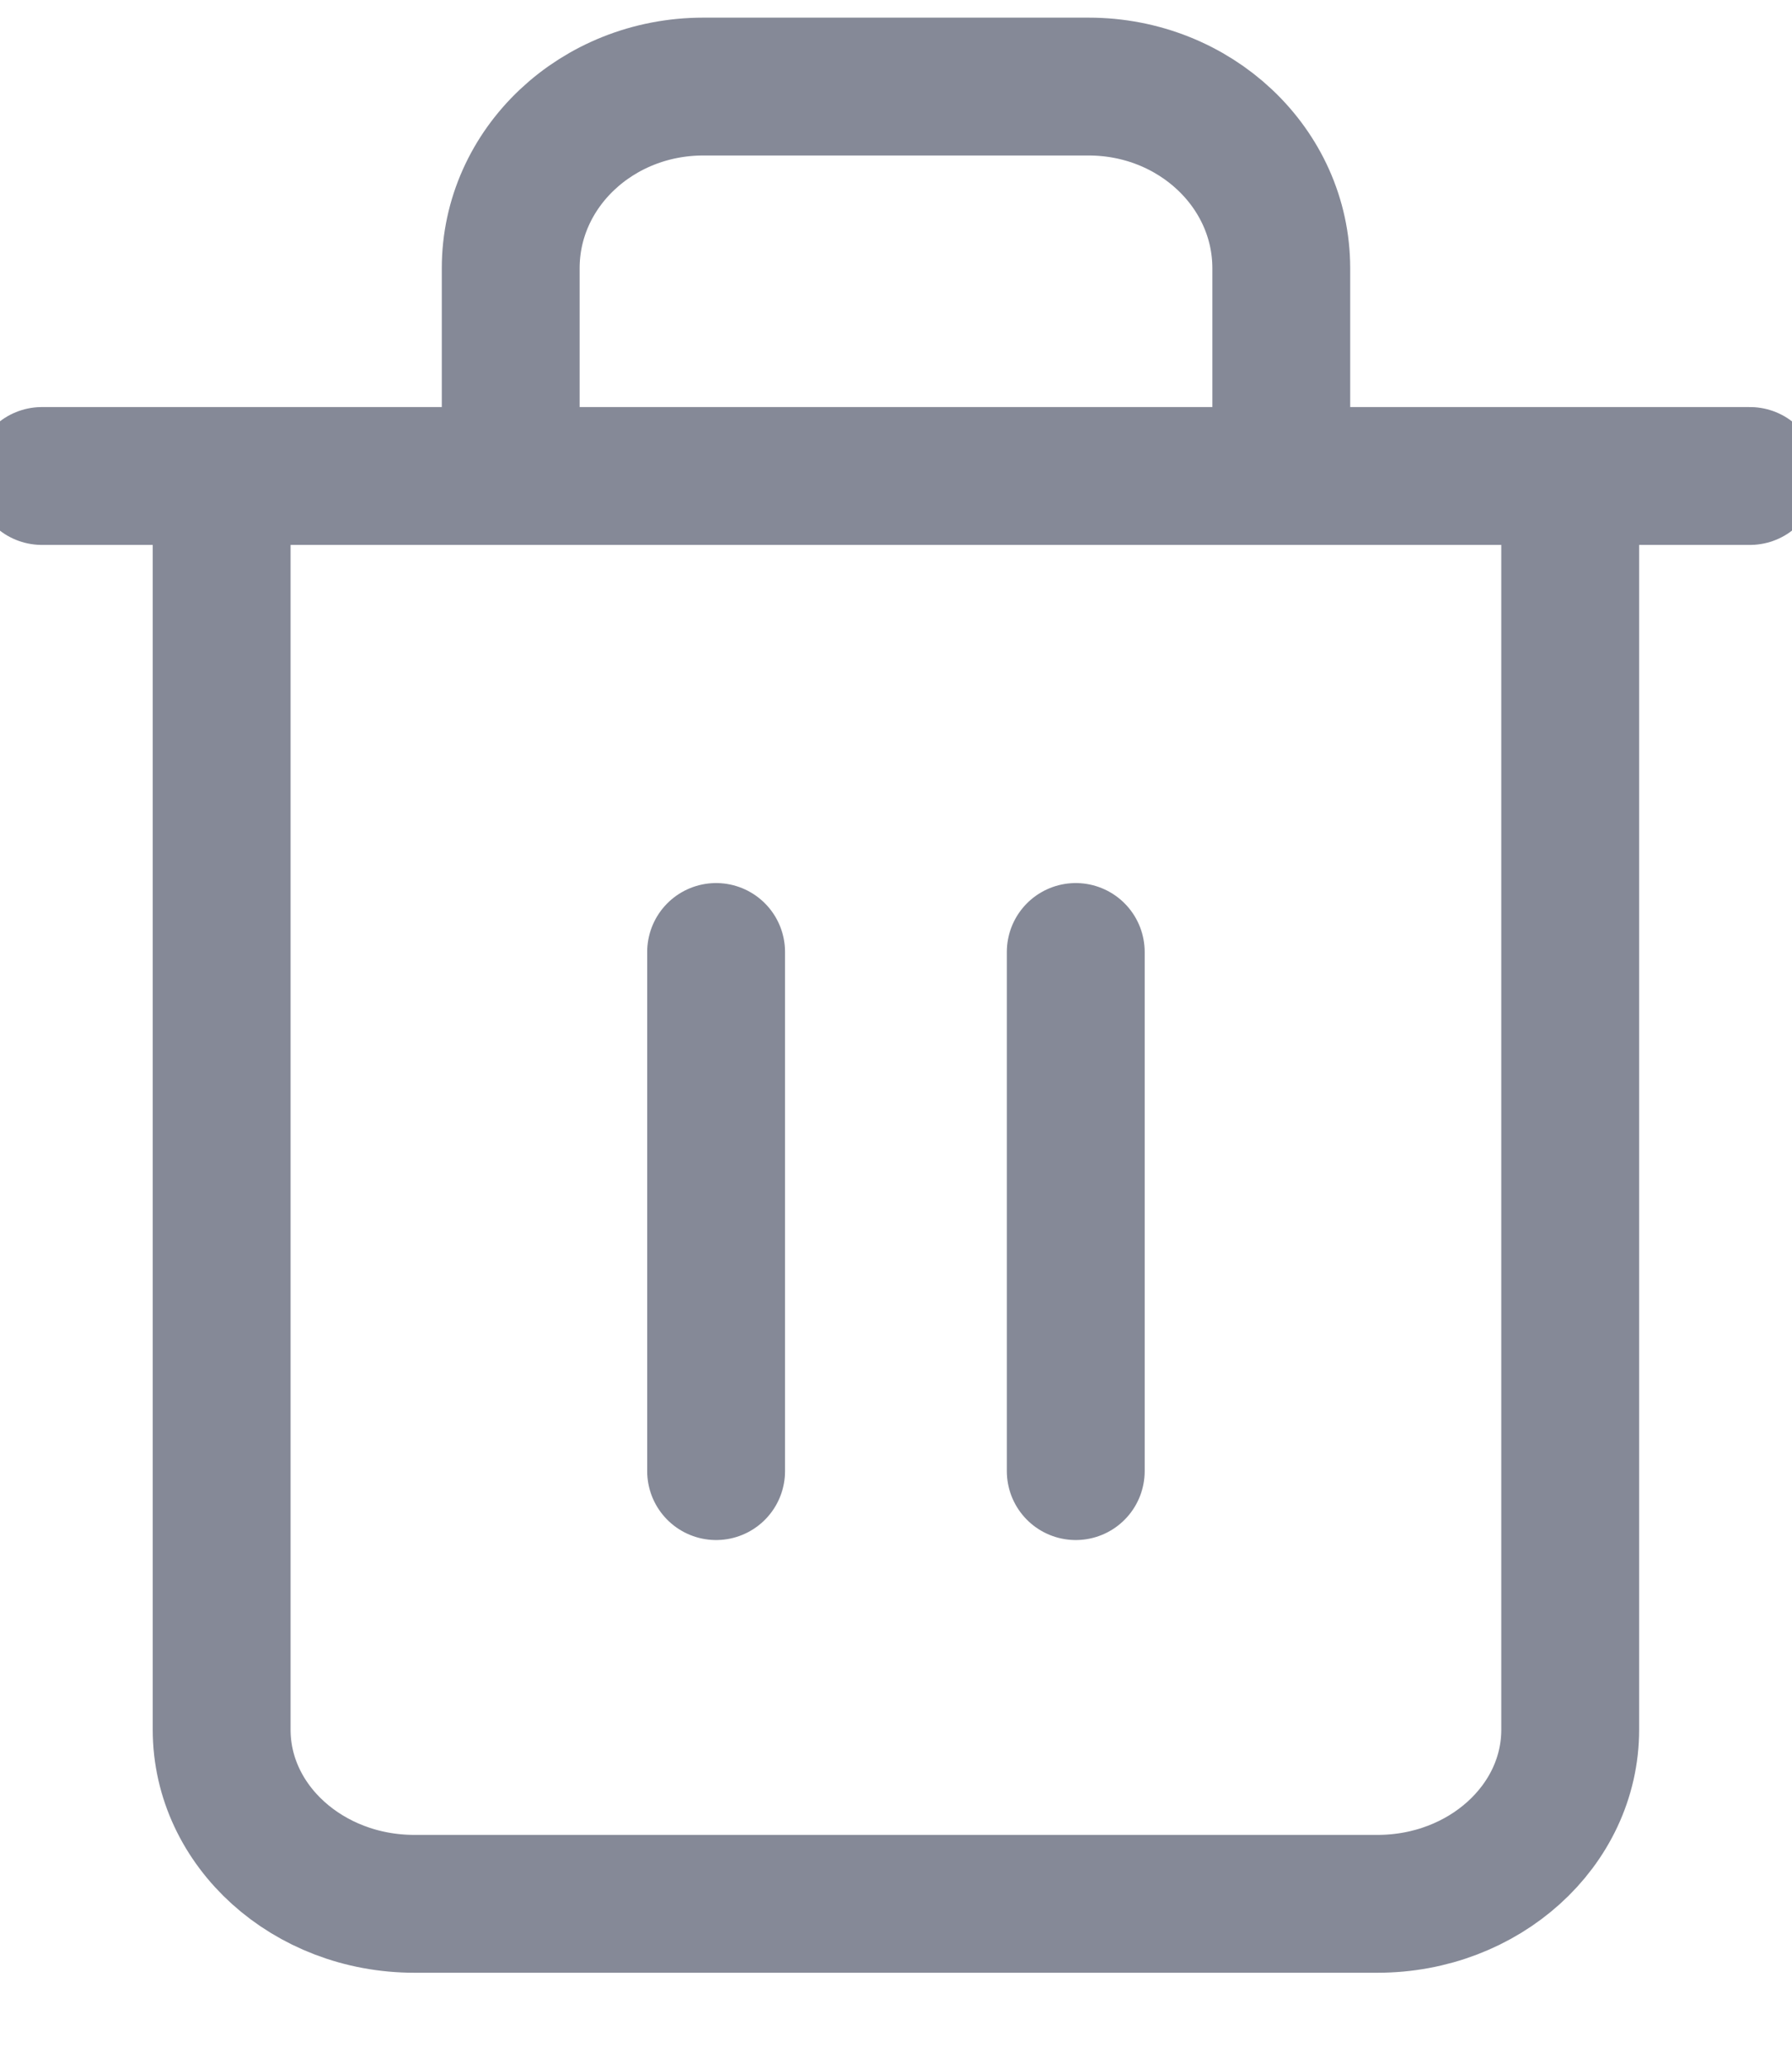 <svg xmlns="http://www.w3.org/2000/svg" width="13" height="15" viewBox="0 0 13 15">
    <g fill="none" fill-rule="evenodd">
        <path d="M0 0H15V14.439H0z" transform="translate(-1)"/>
        <g stroke="#858997" stroke-linecap="round" stroke-linejoin="round">
            <path d="M0 2.825L1.377 2.825 12.391 2.825M11.087 3.076v8.844c0 .697-.626 1.263-1.398 1.263H2.702c-.772 0-1.398-.566-1.398-1.263V3.076m2.097-.44V1.319C3.4.59 4.026 0 4.798 0h2.795c.772 0 1.398.59 1.398 1.318v1.319M4.891 6.278L4.891 10.044M7.5 6.278L7.5 10.044" transform="translate(-1) translate(1.304 .628)"/>
        </g>
    </g>
</svg>
